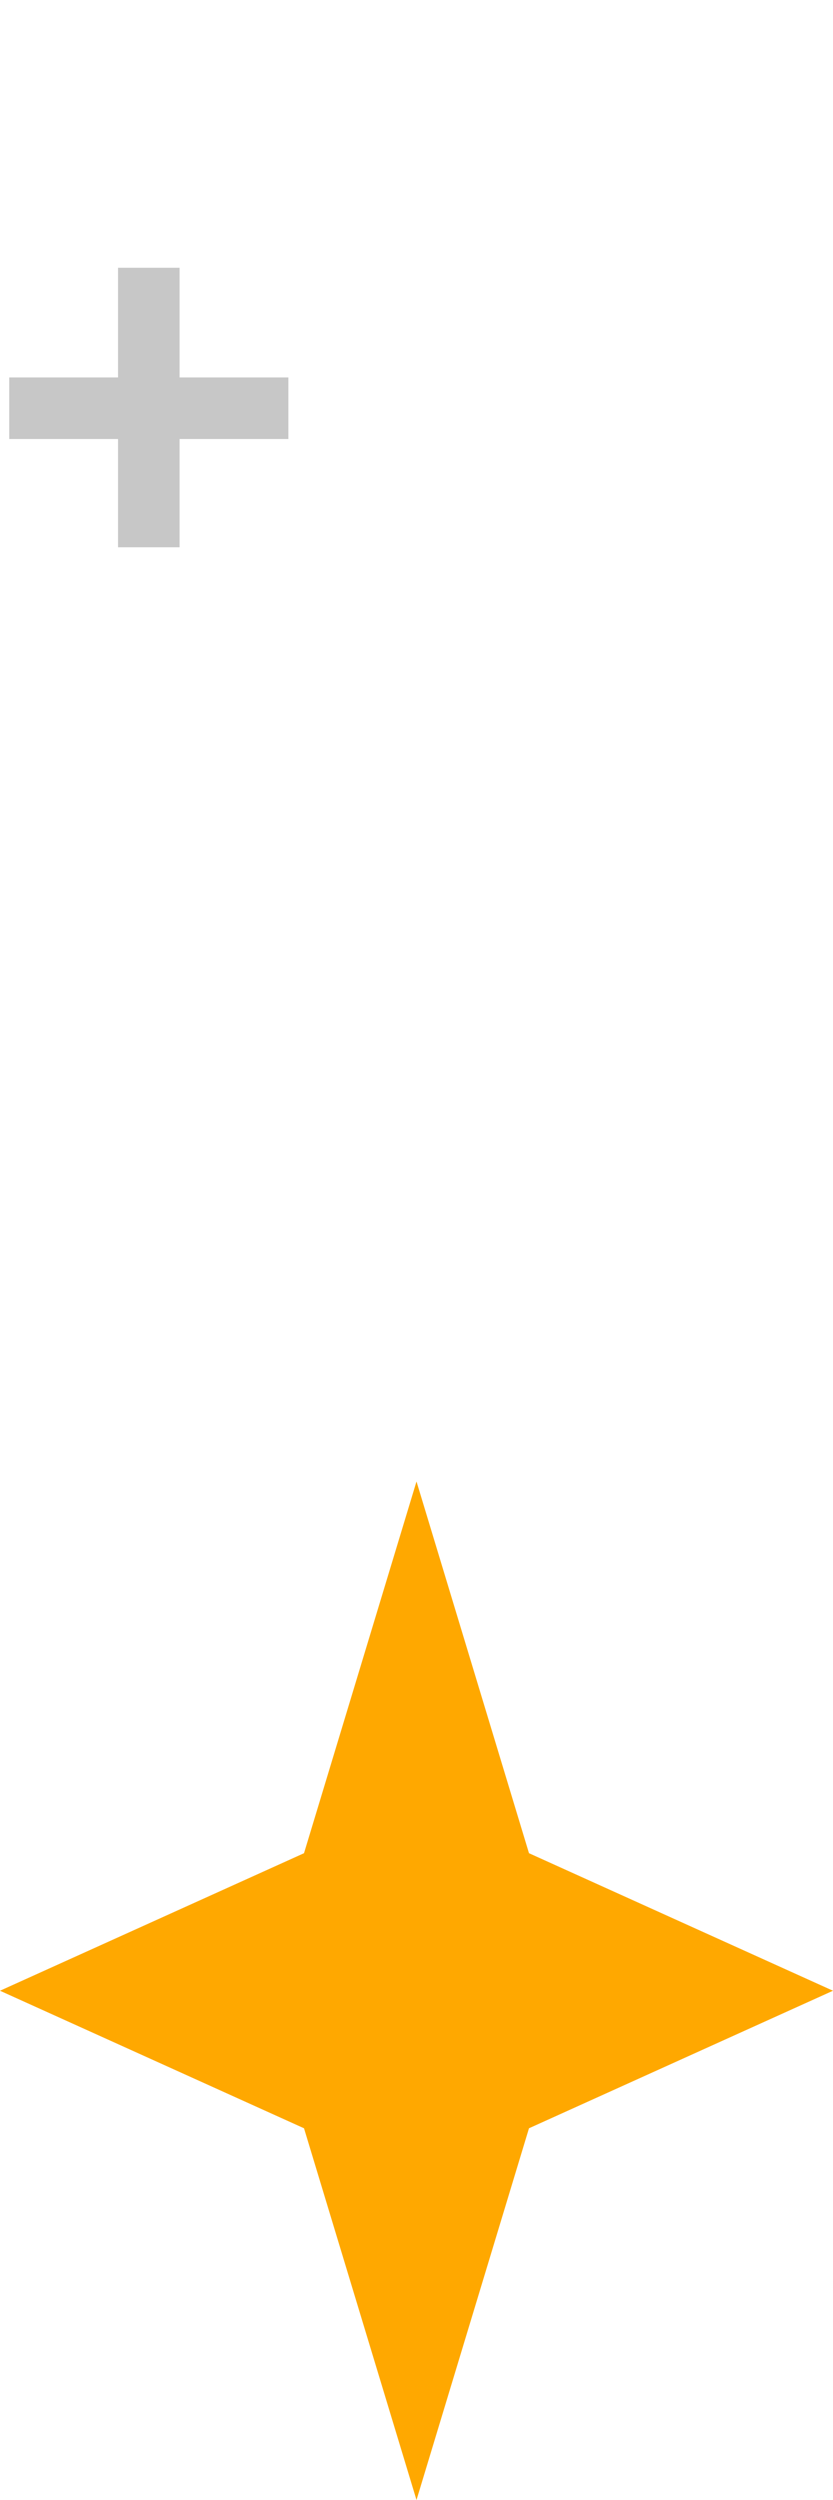 <svg width="45" height="135" viewBox="0 0 45 135" fill="none" xmlns="http://www.w3.org/2000/svg">
<path d="M22.5 80L16.423 100.073L0 107.5L16.423 114.927L22.5 135L28.577 114.927L45 107.5L28.577 100.073L22.5 80Z" fill="#FFA800"/>
<path d="M6.376 20.382H0.499V23.707H6.376V29.553H9.701V23.707H15.578V20.382H9.701V14.46H6.376V20.382Z" fill="#C7C7C7"/>
</svg>
